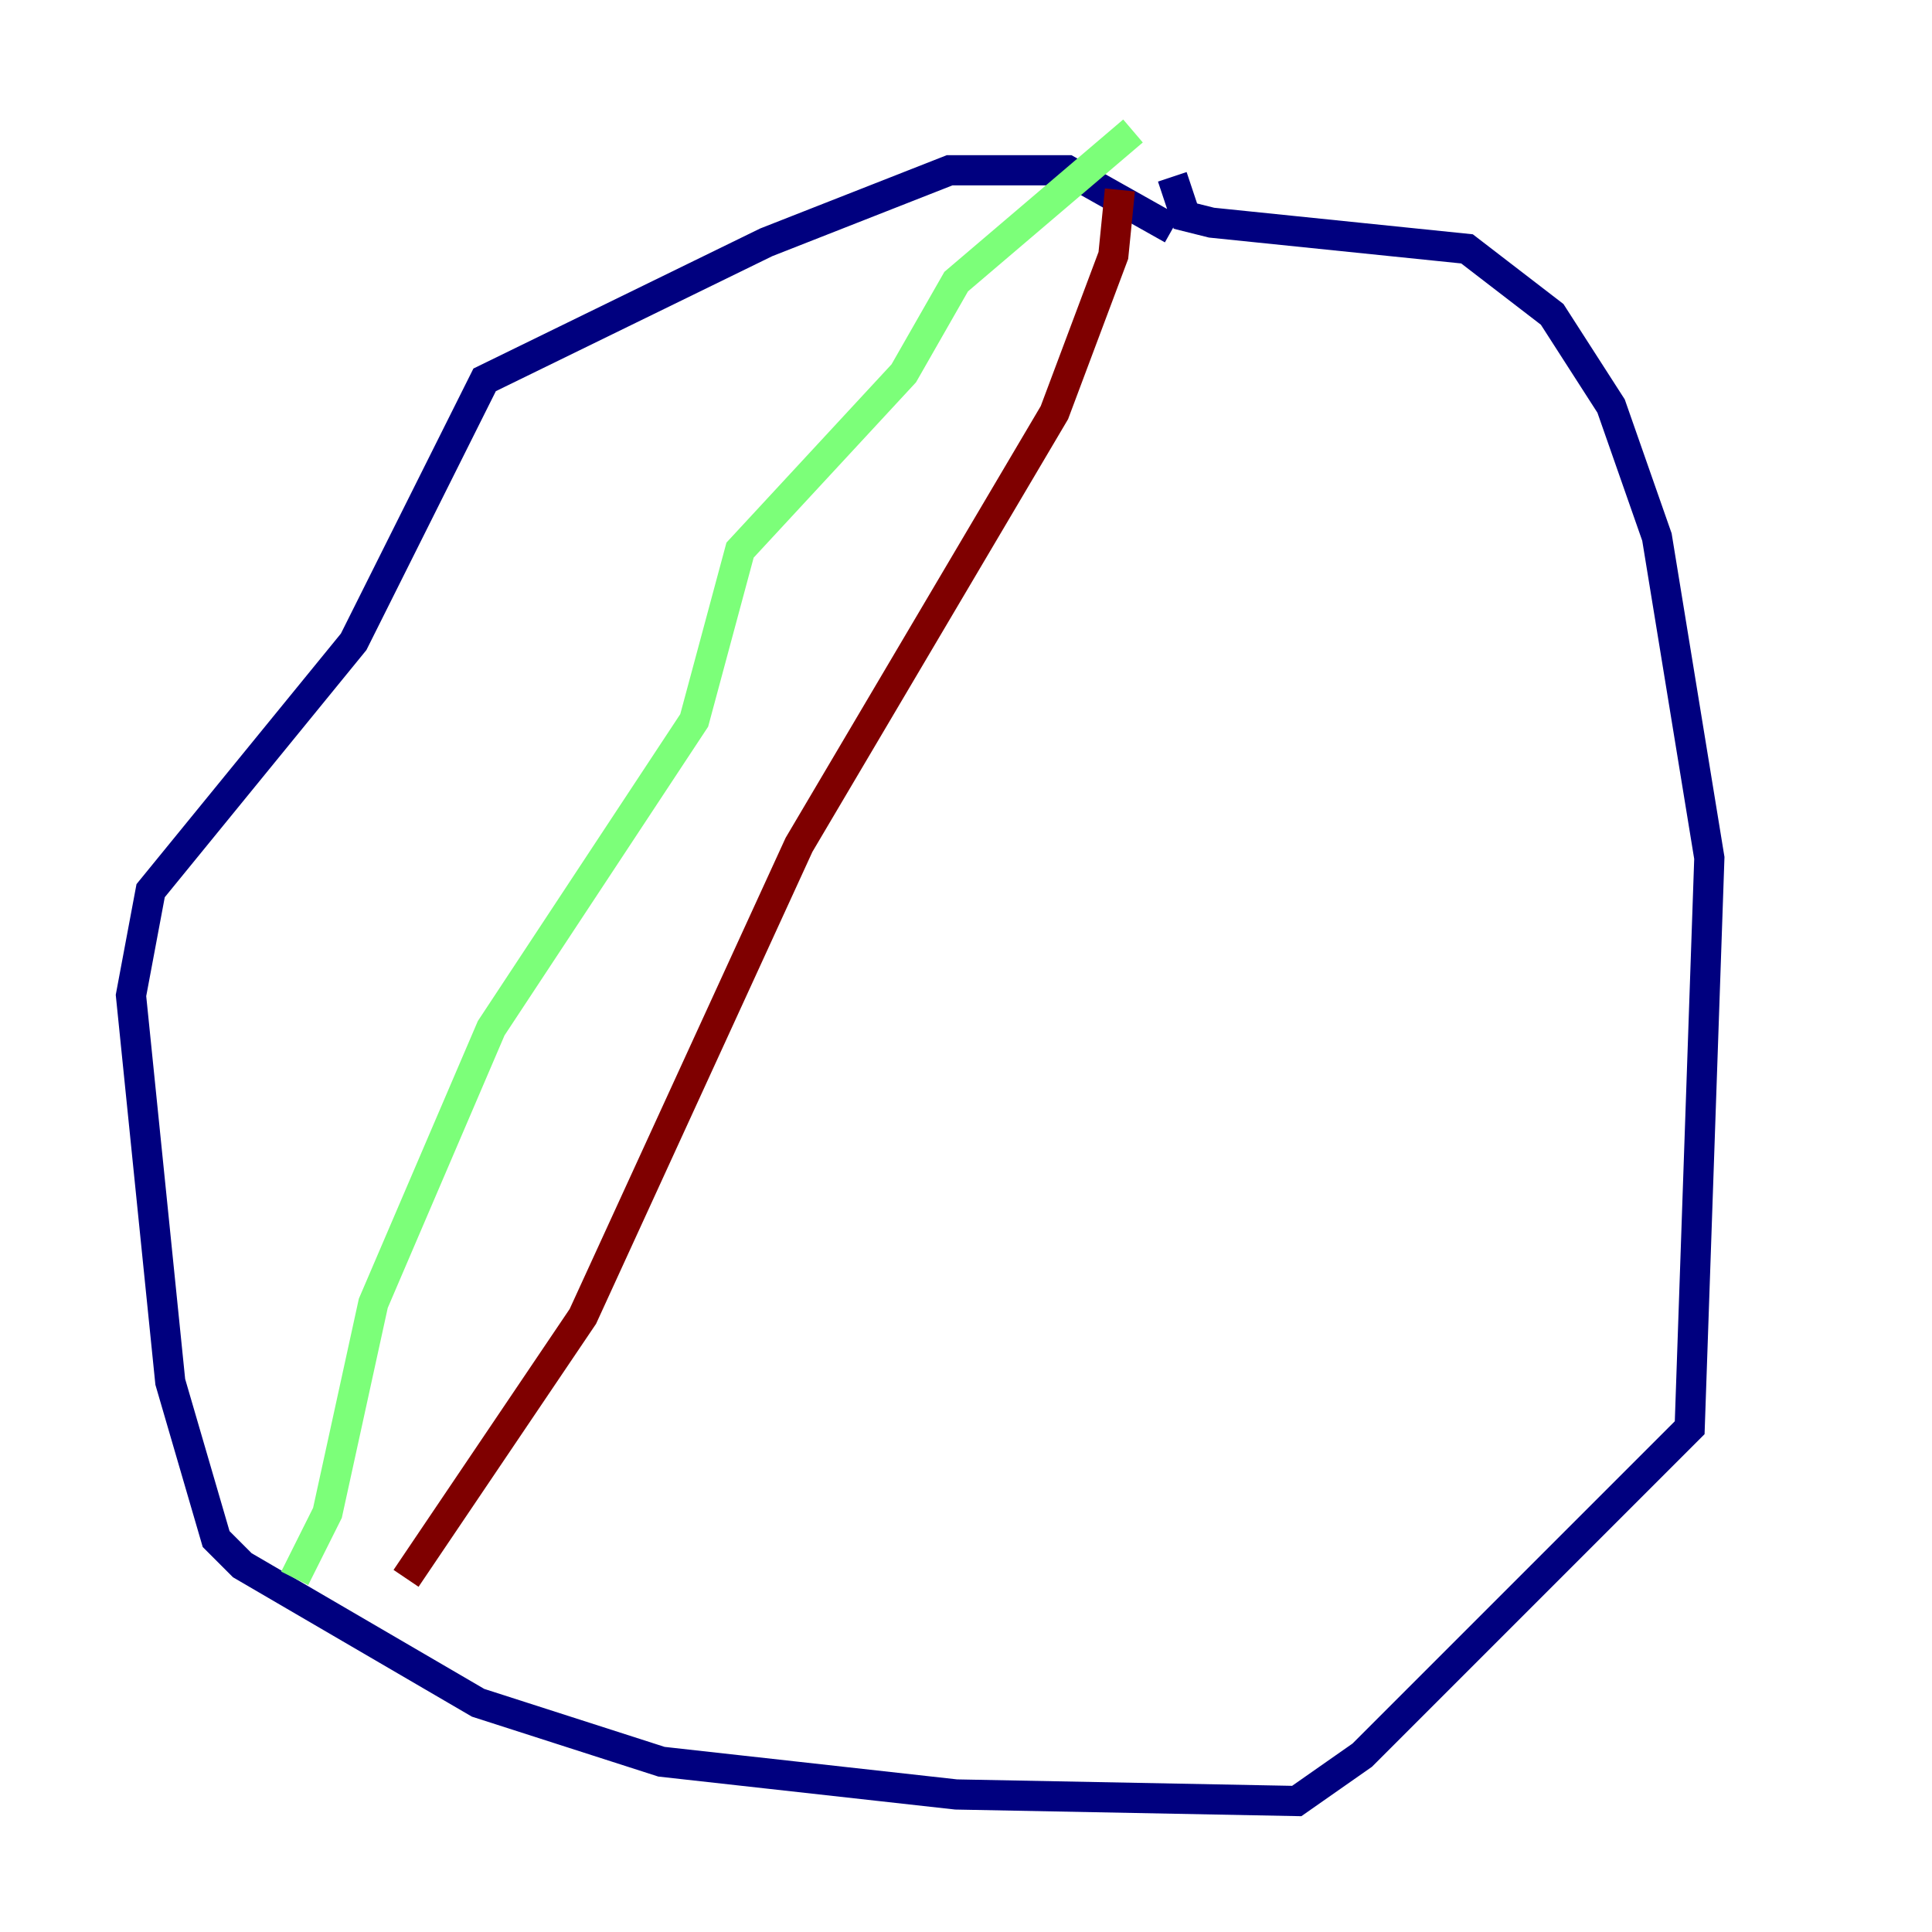 <?xml version="1.0" encoding="utf-8" ?>
<svg baseProfile="tiny" height="128" version="1.2" viewBox="0,0,128,128" width="128" xmlns="http://www.w3.org/2000/svg" xmlns:ev="http://www.w3.org/2001/xml-events" xmlns:xlink="http://www.w3.org/1999/xlink"><defs /><polyline fill="none" points="77.668,15.186 70.725,11.281 62.915,11.281 50.766,16.054 32.108,25.166 23.43,42.522 9.98,59.01 8.678,65.953 11.281,91.552 14.319,101.966 16.054,103.702 31.675,112.814 43.824,116.719 63.349,118.888 85.912,119.322 90.251,116.285 111.946,94.59 113.248,56.841 109.776,35.58 106.739,26.902 102.834,20.827 97.193,16.488 80.271,14.752 78.536,14.319 77.668,11.715" stroke="#00007f" stroke-width="2" /><polyline fill="none" points="75.064,8.678 63.349,18.658 59.878,24.732 49.031,36.447 45.993,47.729 32.542,68.122 24.732,86.346 21.695,100.231 19.525,104.57" stroke="#7cff79" stroke-width="2" /><polyline fill="none" points="74.197,12.583 73.763,16.922 69.858,27.336 52.936,55.973 38.617,87.214 26.902,104.57" stroke="#7f0000" stroke-width="2" /></svg>
